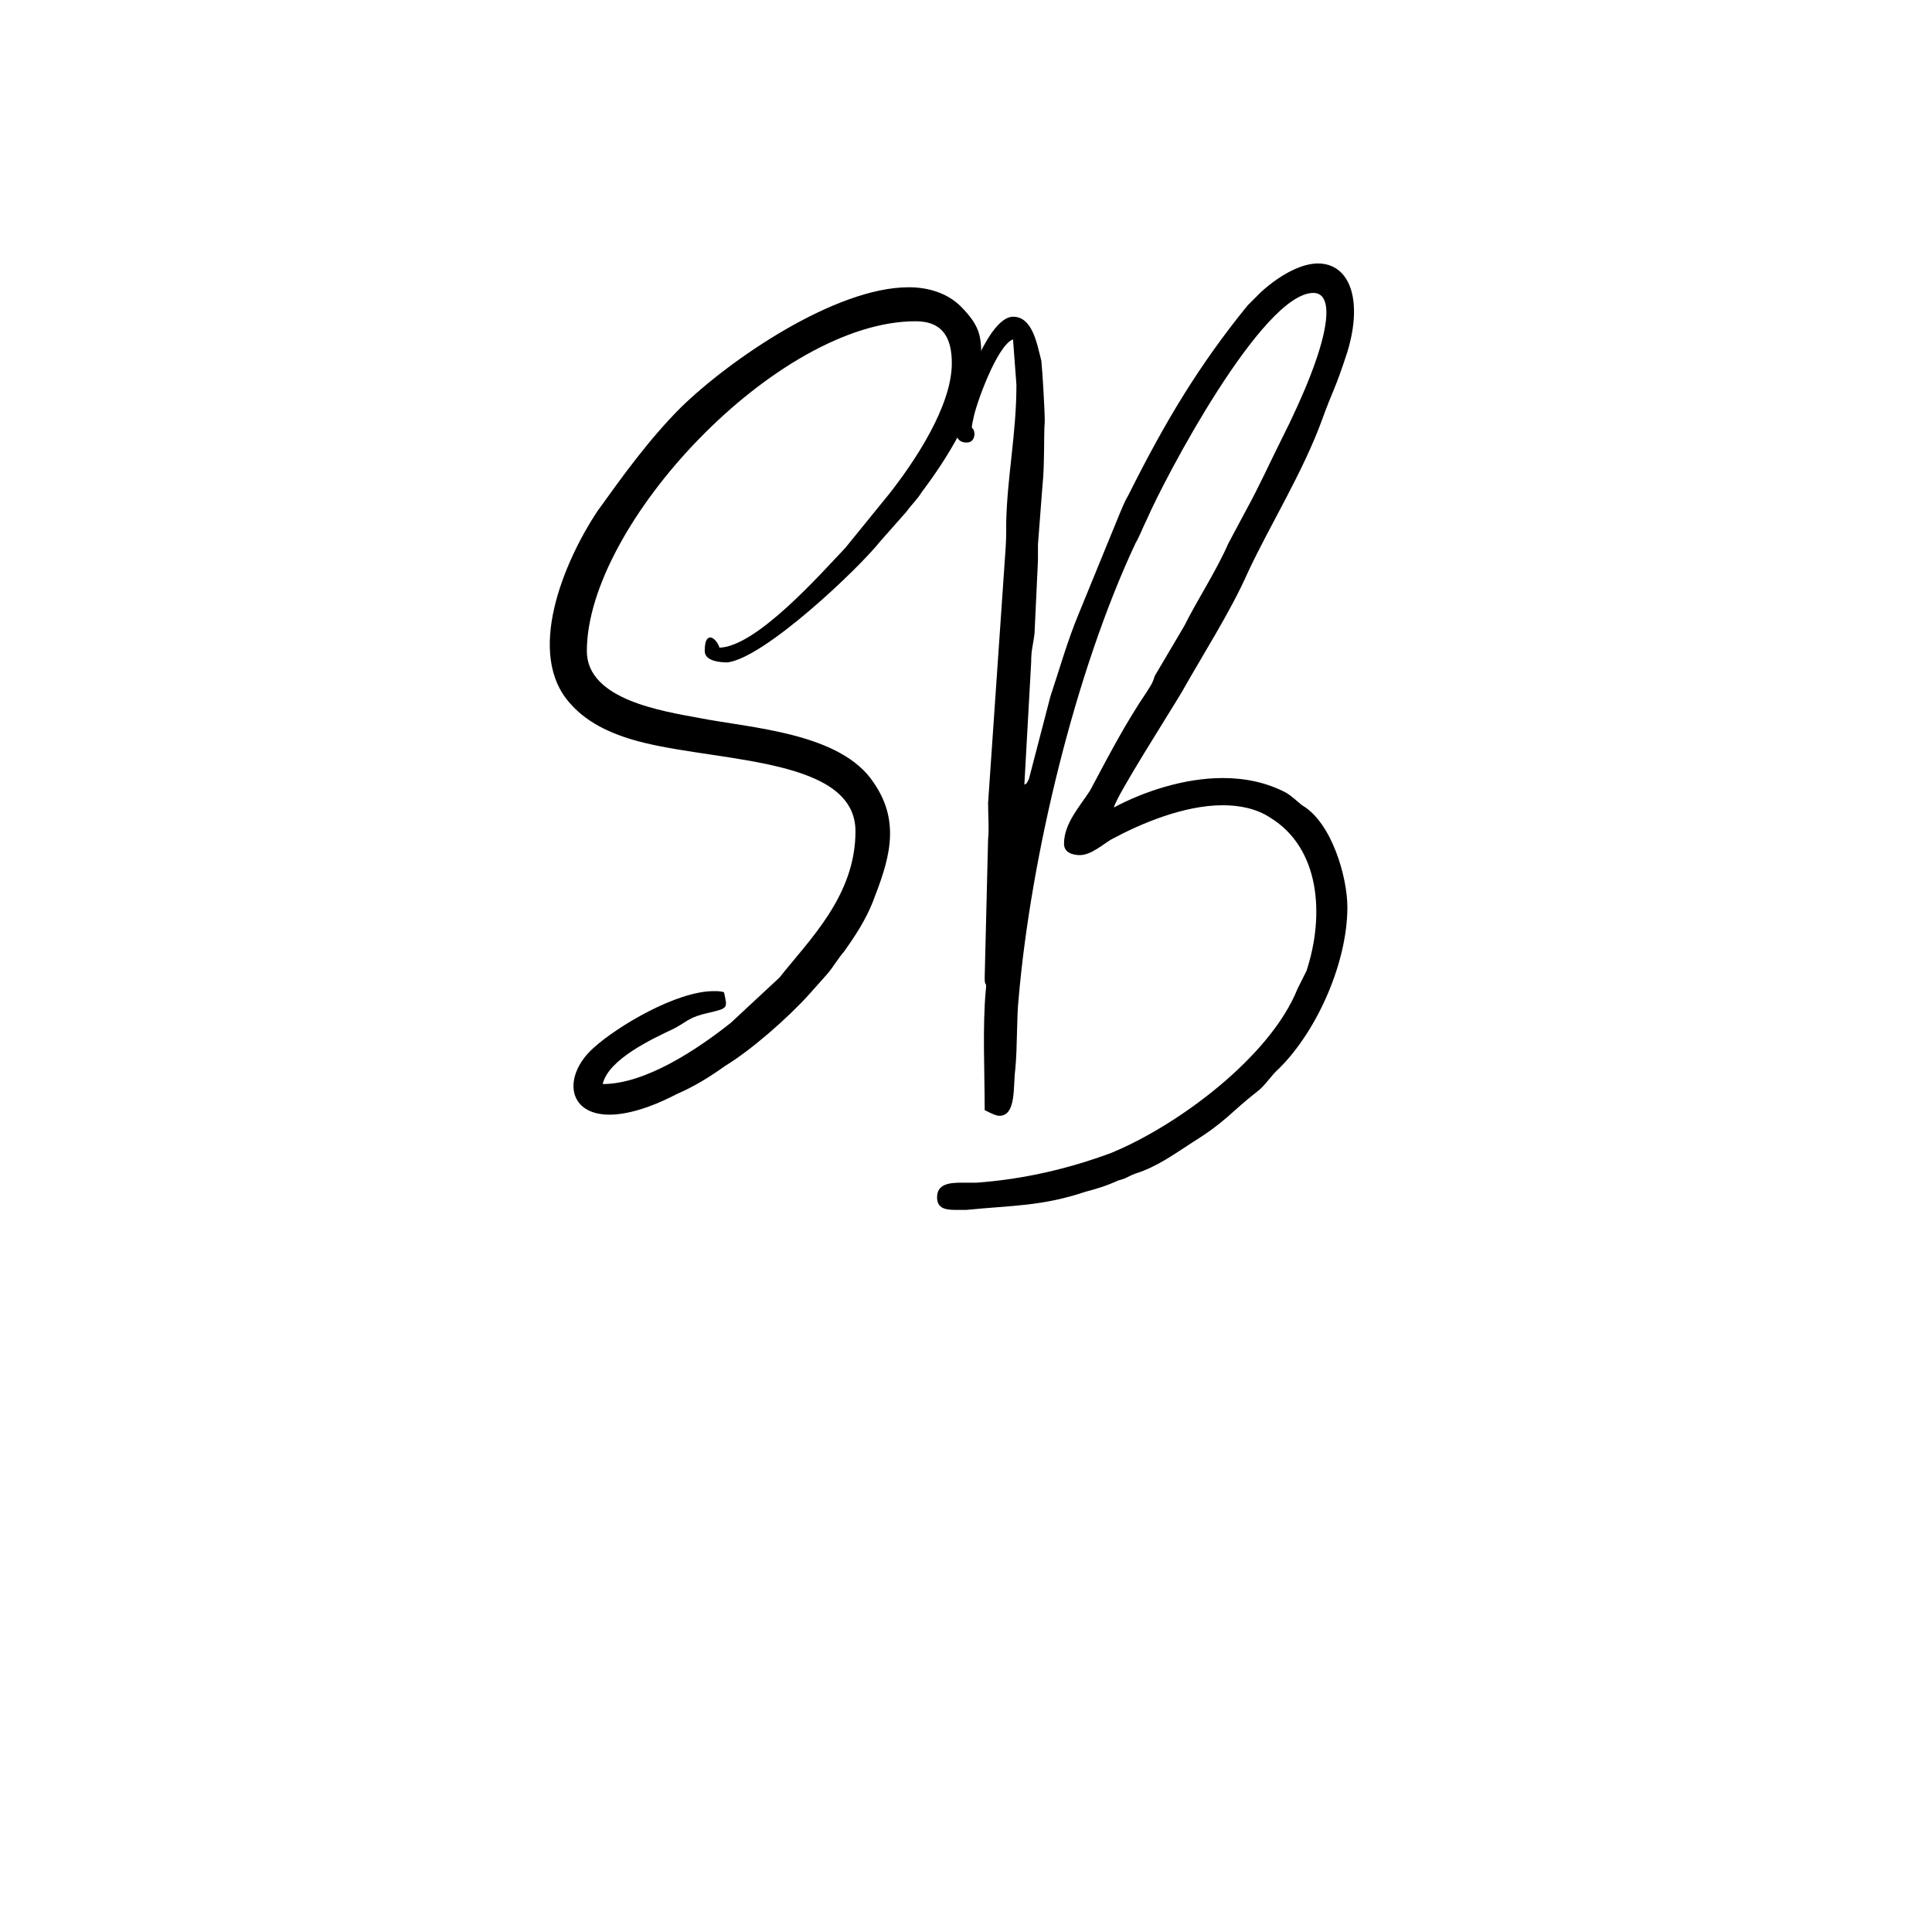 <svg xmlns="http://www.w3.org/2000/svg" xmlns:xlink="http://www.w3.org/1999/xlink" width="500" zoomAndPan="magnify" viewBox="0 0 375 375" height="500" preserveAspectRatio="xMidYMid meet" version="1.0"><defs><g/></defs><g fill="#000000" fill-opacity="1"><g transform="translate(107.087, 192.375)"><g><path d="M 58.961 -31.02 C 58.961 -18.48 49.938 -9.898 44.219 -2.641 L 34.758 6.16 C 28.379 11.219 18.262 18.039 9.898 18.039 C 11 13.199 19.578 9.238 23.758 7.262 C 26.621 5.719 26.621 5.059 30.578 4.18 C 34.32 3.301 34.102 3.301 33.441 0.219 C 32.781 0 32.121 0 31.461 0 C 24.199 0 12.762 6.82 8.141 11 C 2.199 16.281 2.859 23.98 11.219 23.98 C 14.301 23.98 18.699 22.879 24.199 20.02 C 27.719 18.48 30.578 16.719 33.66 14.52 C 38.719 11.441 45.758 5.281 49.938 0.66 L 53.461 -3.301 C 54.781 -4.84 55.438 -6.16 56.758 -7.699 C 58.961 -10.781 60.938 -13.859 62.258 -17.16 C 65.34 -25.078 67.98 -32.559 62.48 -40.48 C 56.098 -50.16 38.719 -51.039 28.602 -53.02 C 21.559 -54.34 6.82 -56.539 6.82 -66 C 6.82 -90.641 43.781 -130.02 70.621 -130.02 C 76.117 -130.02 77.66 -126.5 77.66 -121.879 C 77.66 -113.52 70.398 -102.738 65.559 -96.578 L 56.98 -86.02 C 52.359 -81.18 39.82 -66.879 32.559 -66.66 C 32.34 -67.539 31.461 -68.641 30.801 -68.641 C 30.141 -68.641 29.699 -67.98 29.699 -66 C 29.699 -64.02 32.781 -63.801 34.102 -63.801 C 41.359 -64.68 59.621 -82.059 63.801 -87.34 L 68.859 -93.059 C 69.961 -94.598 70.84 -95.258 71.938 -97.02 C 76.117 -102.52 83.379 -113.52 83.379 -121.66 C 83.379 -126.5 83.598 -128.699 79.418 -132.879 C 76.777 -135.52 73.039 -136.617 69.301 -136.617 C 55 -136.617 34.539 -122.539 25.078 -113.297 C 18.918 -107.141 13.859 -100.098 8.801 -93.059 C 2.422 -83.379 -5.281 -65.34 3.738 -55.66 C 7.262 -51.699 12.539 -49.5 18.039 -48.18 C 33.441 -44.441 58.961 -45.098 58.961 -31.02 Z M 58.961 -31.02 "/></g></g></g><g fill="#000000" fill-opacity="1"><g transform="translate(177.486, 192.375)"><g><path d="M 21.34 -40.039 L 22.66 -63.801 C 22.66 -66.438 23.102 -67.32 23.32 -69.52 L 23.98 -83.598 C 23.98 -84.48 23.98 -85.578 23.98 -86.68 L 24.859 -98.117 C 25.301 -102.301 25.078 -107.578 25.301 -110.66 C 25.301 -112.641 24.859 -120.34 24.641 -122.32 C 23.758 -125.84 22.879 -130.898 19.141 -130.898 C 14.52 -130.898 9.68 -117.039 8.801 -113.52 C 8.359 -111.098 6.82 -106.48 10.121 -106.48 C 11.441 -106.48 11.66 -107.578 11.66 -108.238 C 11.441 -110 10.781 -108.238 11.441 -111.098 C 11.879 -113.738 16.059 -125.398 19.141 -126.5 L 19.801 -117.699 C 19.801 -108.238 18.039 -100.098 17.82 -91.078 C 17.82 -88.219 17.82 -87.34 17.602 -84.48 L 14.301 -36.52 C 14.301 -34.32 14.52 -31.461 14.301 -29.48 L 13.641 -2.641 C 13.641 -0.441 14.078 -2.199 13.859 -0.219 C 13.199 6.82 13.641 15.621 13.641 23.102 C 14.961 23.758 15.84 24.199 16.5 24.199 C 19.801 24.199 19.141 18.48 19.578 15.18 C 20.02 10.559 19.801 5.5 20.238 1.32 C 22.66 -26.398 31.238 -62.039 42.898 -86.898 C 43.781 -88.438 44.219 -89.758 45.098 -91.52 C 48.621 -99.66 67.539 -135.52 77.438 -135.52 C 81.84 -135.52 80.961 -126.277 71.059 -106.699 C 68.859 -102.301 66.879 -97.898 64.461 -93.5 L 60.938 -86.898 C 58.52 -81.398 55 -76.117 52.359 -70.84 L 46.641 -61.16 C 46.199 -59.621 45.758 -59.18 45.098 -58.078 C 40.918 -51.918 37.621 -45.539 34.102 -38.941 C 32.121 -35.859 29.039 -32.559 29.039 -28.602 C 29.039 -26.84 30.801 -26.398 32.121 -26.398 C 34.32 -26.398 36.738 -28.602 38.281 -29.48 C 44 -32.559 52.359 -36.078 59.84 -36.078 C 63.141 -36.078 66.438 -35.418 69.078 -33.66 C 78.758 -27.719 79.641 -14.738 76.117 -3.961 C 75.461 -2.641 75.02 -1.762 74.359 -0.441 C 69.078 12.762 51.039 26.18 38.059 31.461 C 29.699 34.539 21.121 36.52 12.102 37.18 C 11.219 37.18 10.34 37.18 9.238 37.18 C 6.82 37.18 4.398 37.398 4.398 40.039 C 4.398 42.238 6.16 42.461 7.918 42.461 C 8.801 42.461 9.461 42.461 10.121 42.461 C 18.918 41.578 24.641 41.801 33.219 38.941 C 35.641 38.281 37.18 37.84 39.598 36.738 C 41.359 36.301 41.141 36.078 42.898 35.418 C 47.078 34.102 50.379 31.68 54.121 29.258 C 60.5 25.301 61.598 23.32 66.438 19.578 C 68.199 18.262 69.078 16.5 70.84 14.961 C 78.32 7.48 84.039 -5.719 84.039 -16.281 C 84.039 -22.219 80.961 -32.781 75.238 -36.078 C 74.141 -36.961 73.258 -37.84 72.16 -38.5 C 68.418 -40.48 64.238 -41.359 59.84 -41.359 C 52.359 -41.359 44.441 -38.719 38.719 -35.641 C 39.16 -37.84 49.719 -54.34 51.918 -58.078 C 55.879 -65.121 61.379 -73.699 64.68 -81.18 C 68.859 -90.199 75.461 -100.758 79.199 -111.098 C 81.18 -116.598 81.617 -116.598 84.039 -124.078 C 87.117 -134.199 84.48 -141.238 78.32 -141.238 C 75.461 -141.238 71.5 -139.477 67.32 -135.738 C 66.879 -135.297 67.098 -135.52 66.66 -135.078 L 64.68 -133.098 C 55 -121.219 48.398 -110 41.578 -96.359 C 40.699 -94.82 40.48 -94.16 39.82 -92.617 L 31.898 -73.258 C 29.699 -67.98 28.16 -62.48 26.398 -57.199 L 22.219 -41.141 C 21.559 -39.82 21.781 -40.48 21.34 -40.039 Z M 21.34 -40.039 "/></g></g></g></svg>